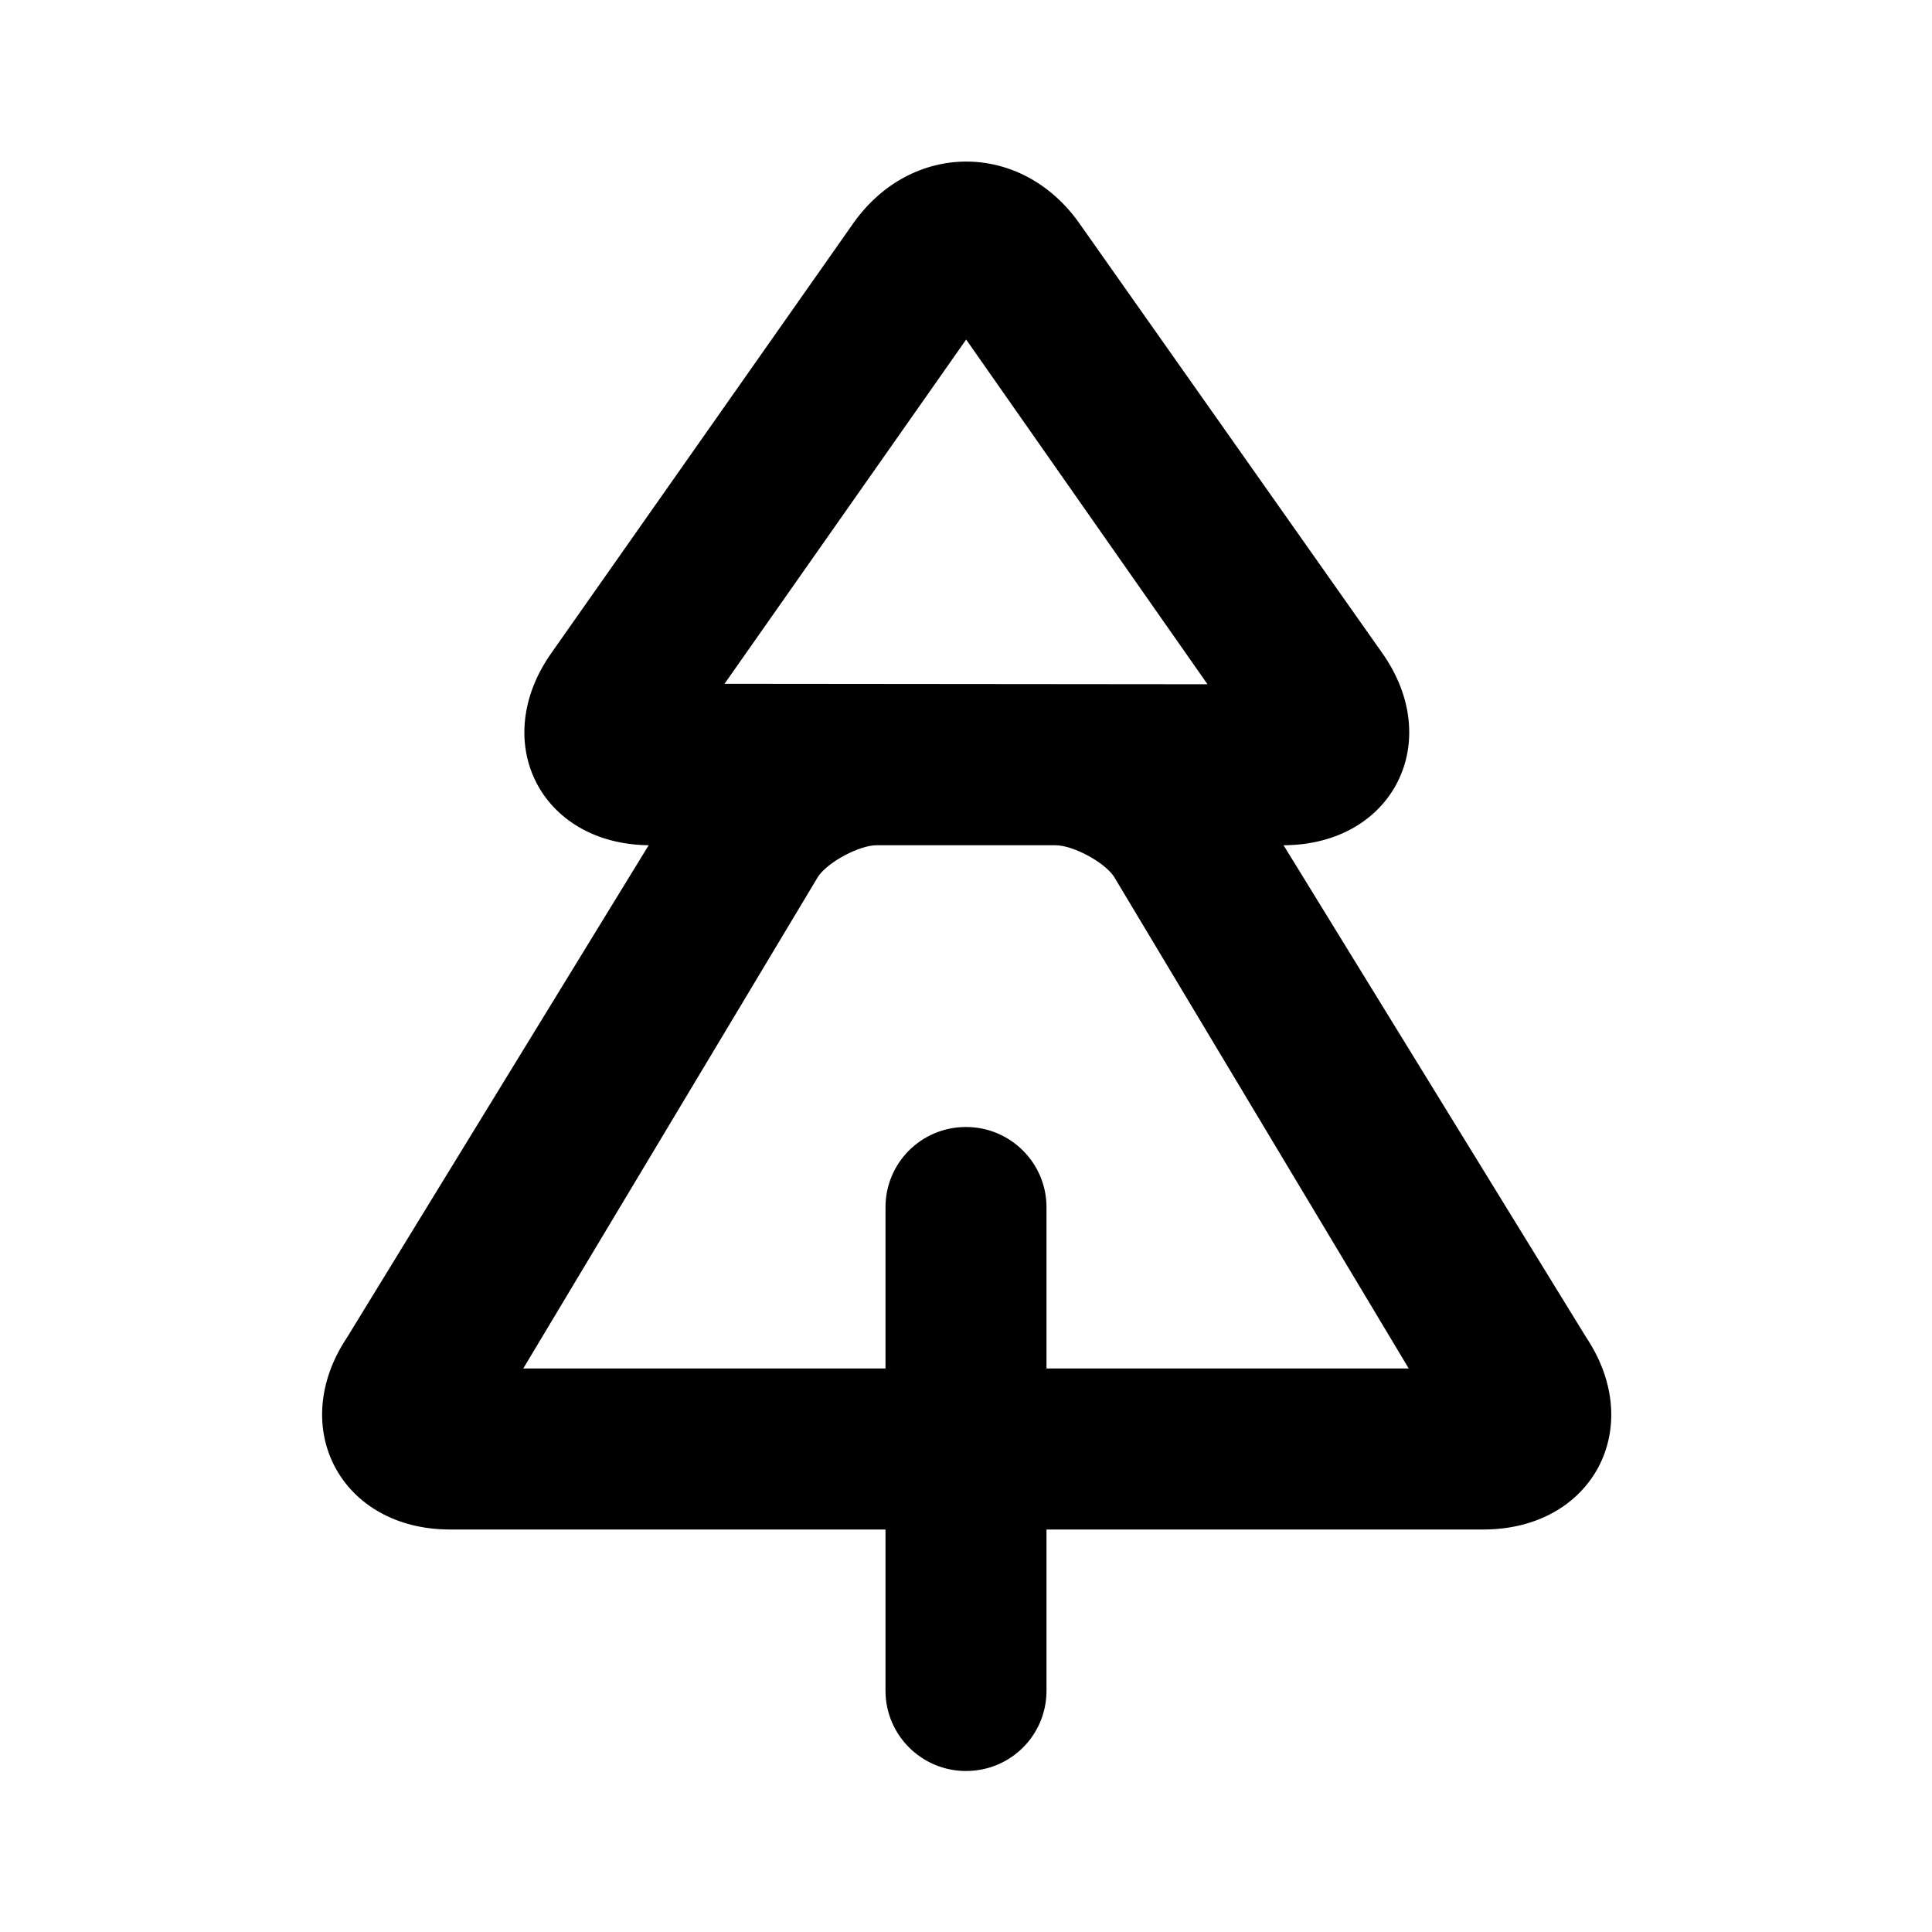 <?xml version="1.0" encoding="UTF-8"?>
<svg width="48px" height="48px" viewBox="0 0 48 48" version="1.1" xmlns="http://www.w3.org/2000/svg" xmlns:xlink="http://www.w3.org/1999/xlink">
    <!-- Generator: Sketch 49.3 (51167) - http://www.bohemiancoding.com/sketch -->
    <title>theicons.co/svg/nature-03</title>
    <desc>Created with Sketch.</desc>
    <defs></defs>
    <g id="The-Icons" stroke="none" stroke-width="1" fill="none" fill-rule="evenodd">
        <g id="v-1.5" transform="translate(-288, -1728)" fill="#000000">
            <g id="Nature" transform="translate(96, 1728)">
                <g id="Tree:-3" transform="translate(192, 0)">
                    <path d="M11.18,38 C8.473,38 7.125,35.466 8.627,33.221 L16.116,21 C13.414,20.969 12.14,18.407 13.713,16.204 L21.213,5.528 C22.655,3.509 25.361,3.511 26.802,5.528 L34.327,16.204 C35.909,18.419 34.608,20.991 31.89,21 L39.405,33.221 C40.91,35.47 39.564,38 36.853,38 L26,38 L26,42.006 C26,43.107 25.112,44 24,44 C22.895,44 22,43.105 22,42.006 L22,38 L11.18,38 Z M35,34 L27.676,21.779 C27.433,21.415 26.657,21 26.222,21 L21.78,21 C21.347,21 20.569,21.416 20.325,21.779 L13,34 L22,34 L22,29.994 C22,28.893 22.888,28 24,28 C25.105,28 26,28.895 26,29.994 L26,34 L35,34 Z M30,17 L24.004,8.436 L18,16.989 L30,17 Z" id="Combined-Shape"></path>
                </g>
            </g>
        </g>
    </g>
</svg>